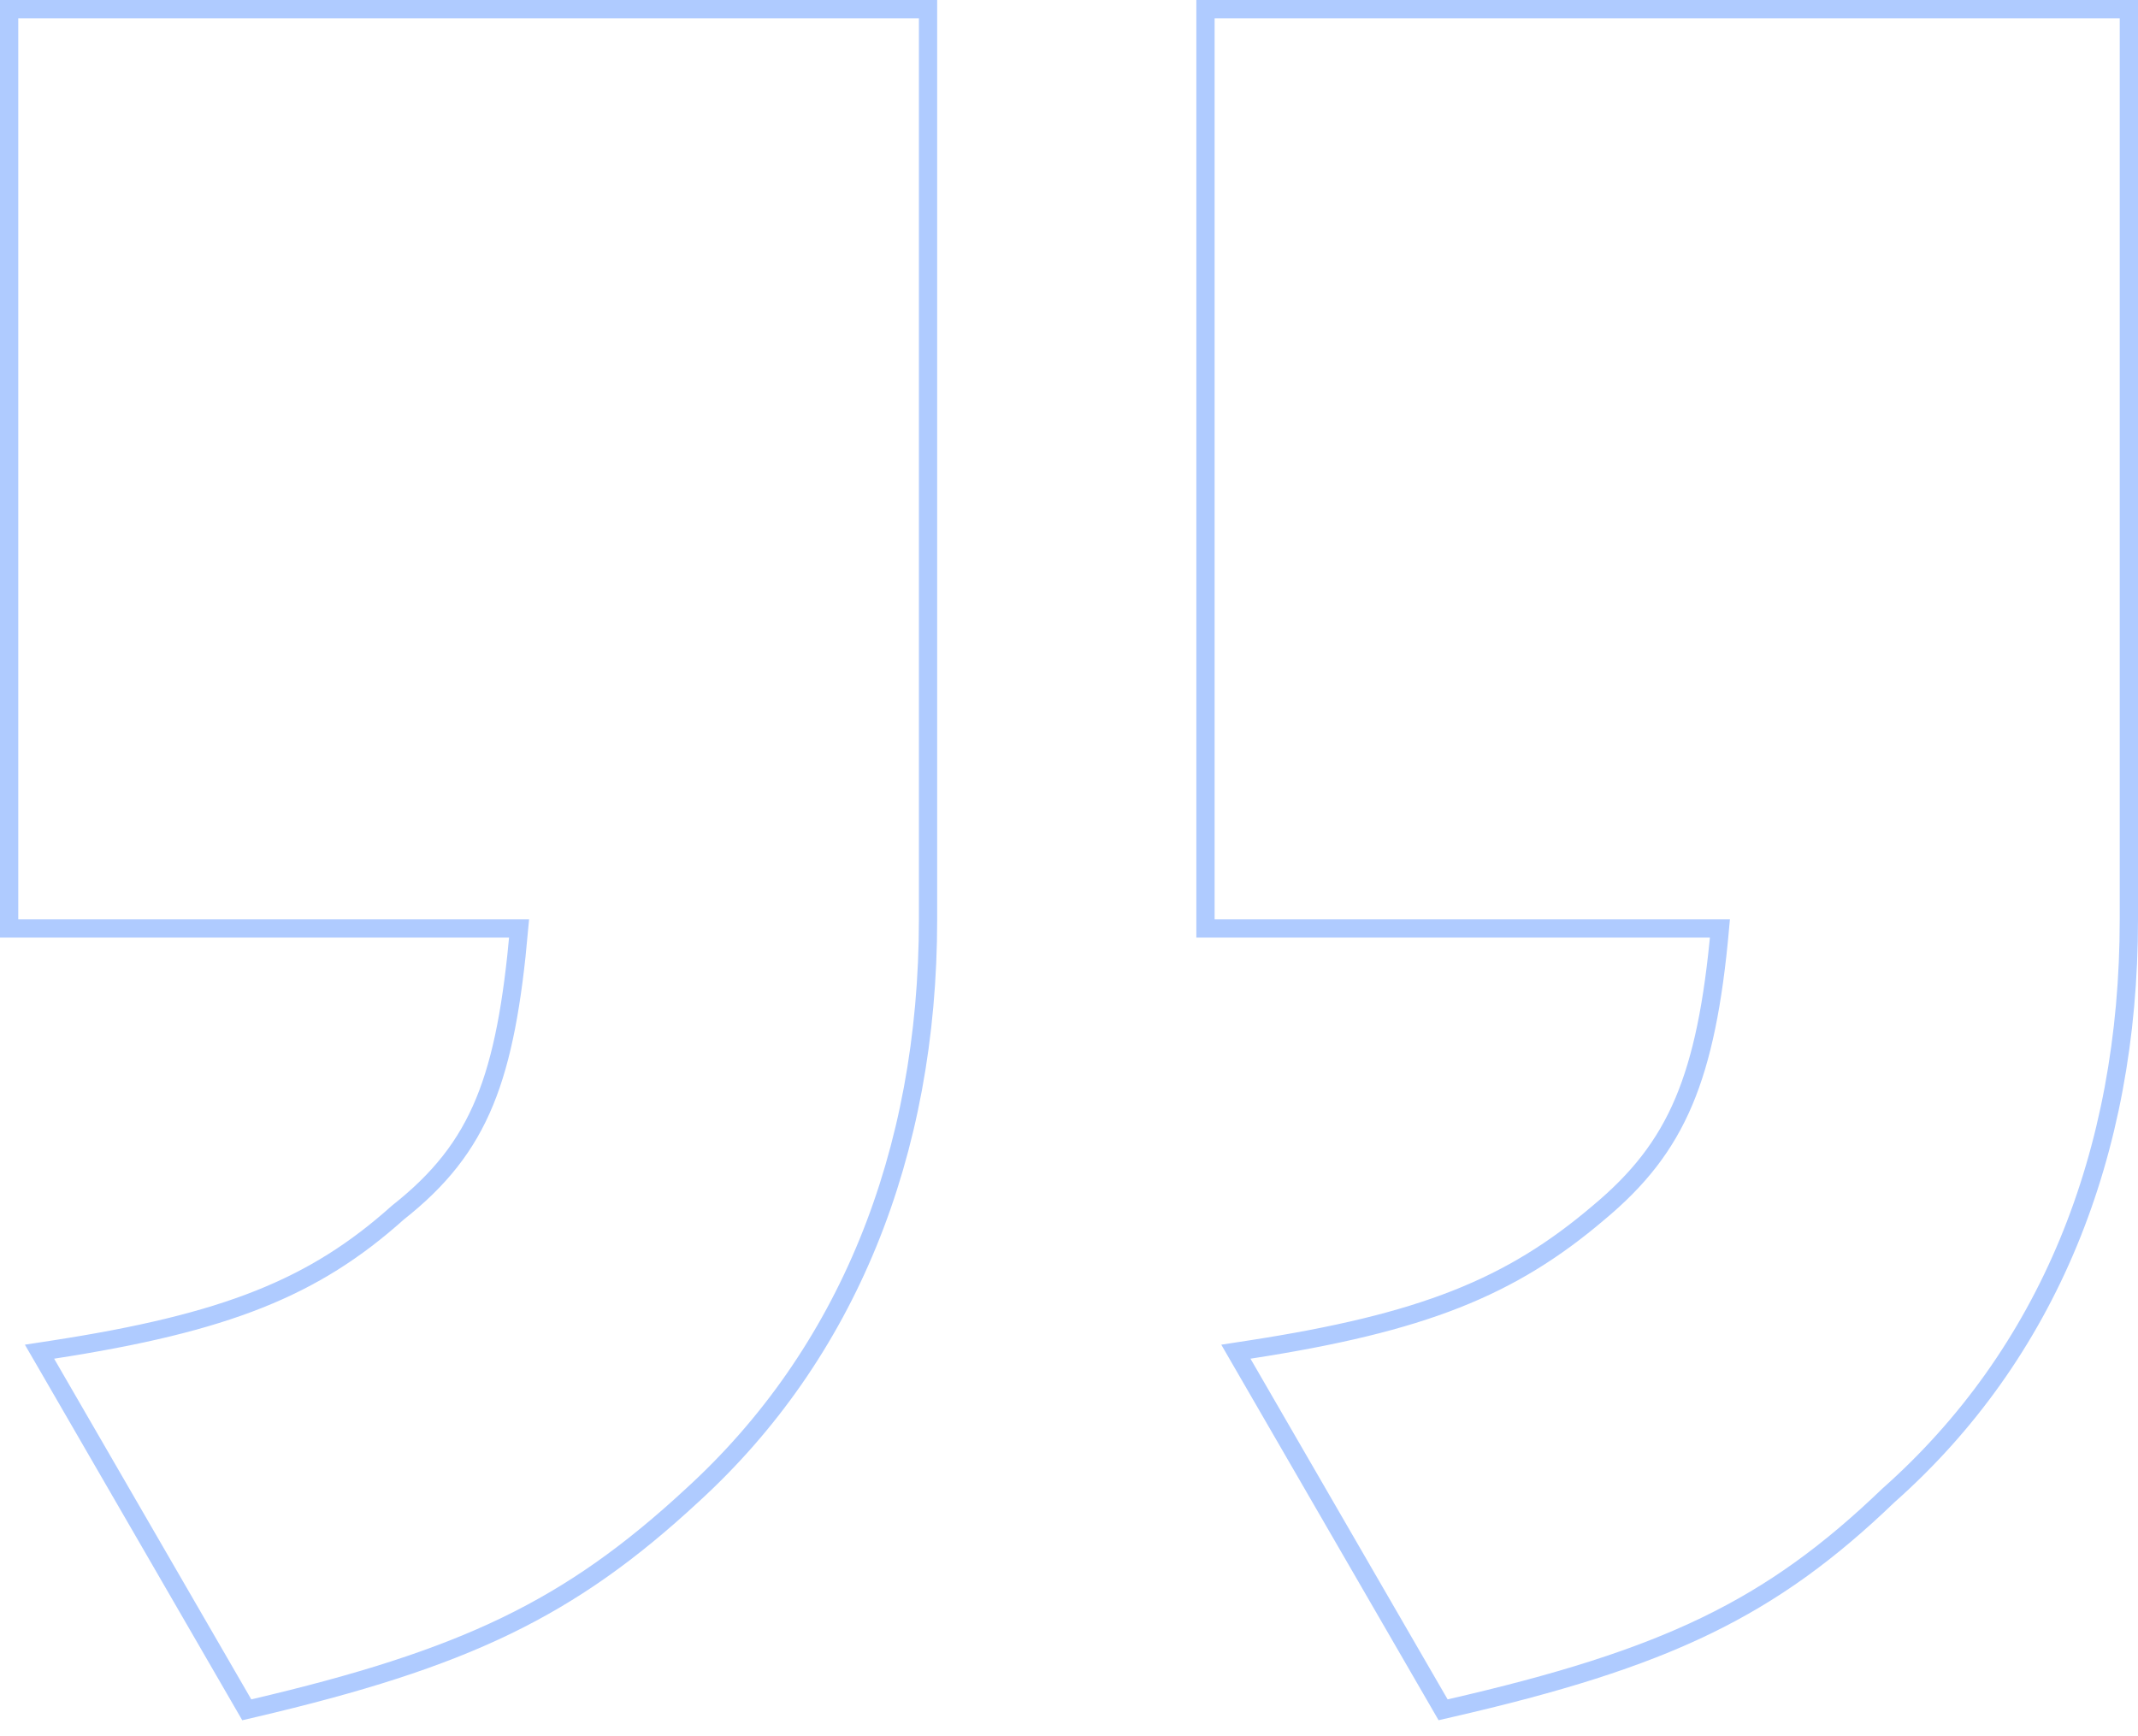 <svg width="117" height="95" viewBox="0 0 117 95" fill="none" xmlns="http://www.w3.org/2000/svg">
<path d="M116.5 1L116.5 0.5L116 0.5L66.469 0.5L65.969 0.5L65.969 1L65.969 50.312L65.969 50.812L66.469 50.812L94.122 50.812C93.752 54.926 93.152 57.898 92.153 60.269C91.117 62.727 89.639 64.566 87.481 66.365L87.481 66.365L87.478 66.368C82.67 70.457 77.866 72.396 68.355 73.861L67.632 73.972L67.998 74.605L78.787 93.25L78.972 93.57L79.331 93.487C91.152 90.777 96.885 88.048 103.344 81.837C112.043 74.123 116.5 63.186 116.5 50.312L116.5 1ZM50.786 1L50.786 0.5L50.286 0.5L1 0.5L0.5 0.5L0.5 1L0.5 50.312L0.5 50.812L1 50.812L28.408 50.812C28.042 54.933 27.499 57.904 26.529 60.273C25.524 62.726 24.051 64.561 21.777 66.357L21.765 66.367L21.754 66.377C17.196 70.457 12.4 72.396 2.886 73.861L2.162 73.972L2.529 74.605L13.318 93.25L13.504 93.571L13.864 93.487C25.445 90.775 31.172 88.045 37.873 81.838C46.328 74.125 50.786 63.189 50.786 50.312L50.786 1Z" stroke="#AFCBFF"/>
</svg>
